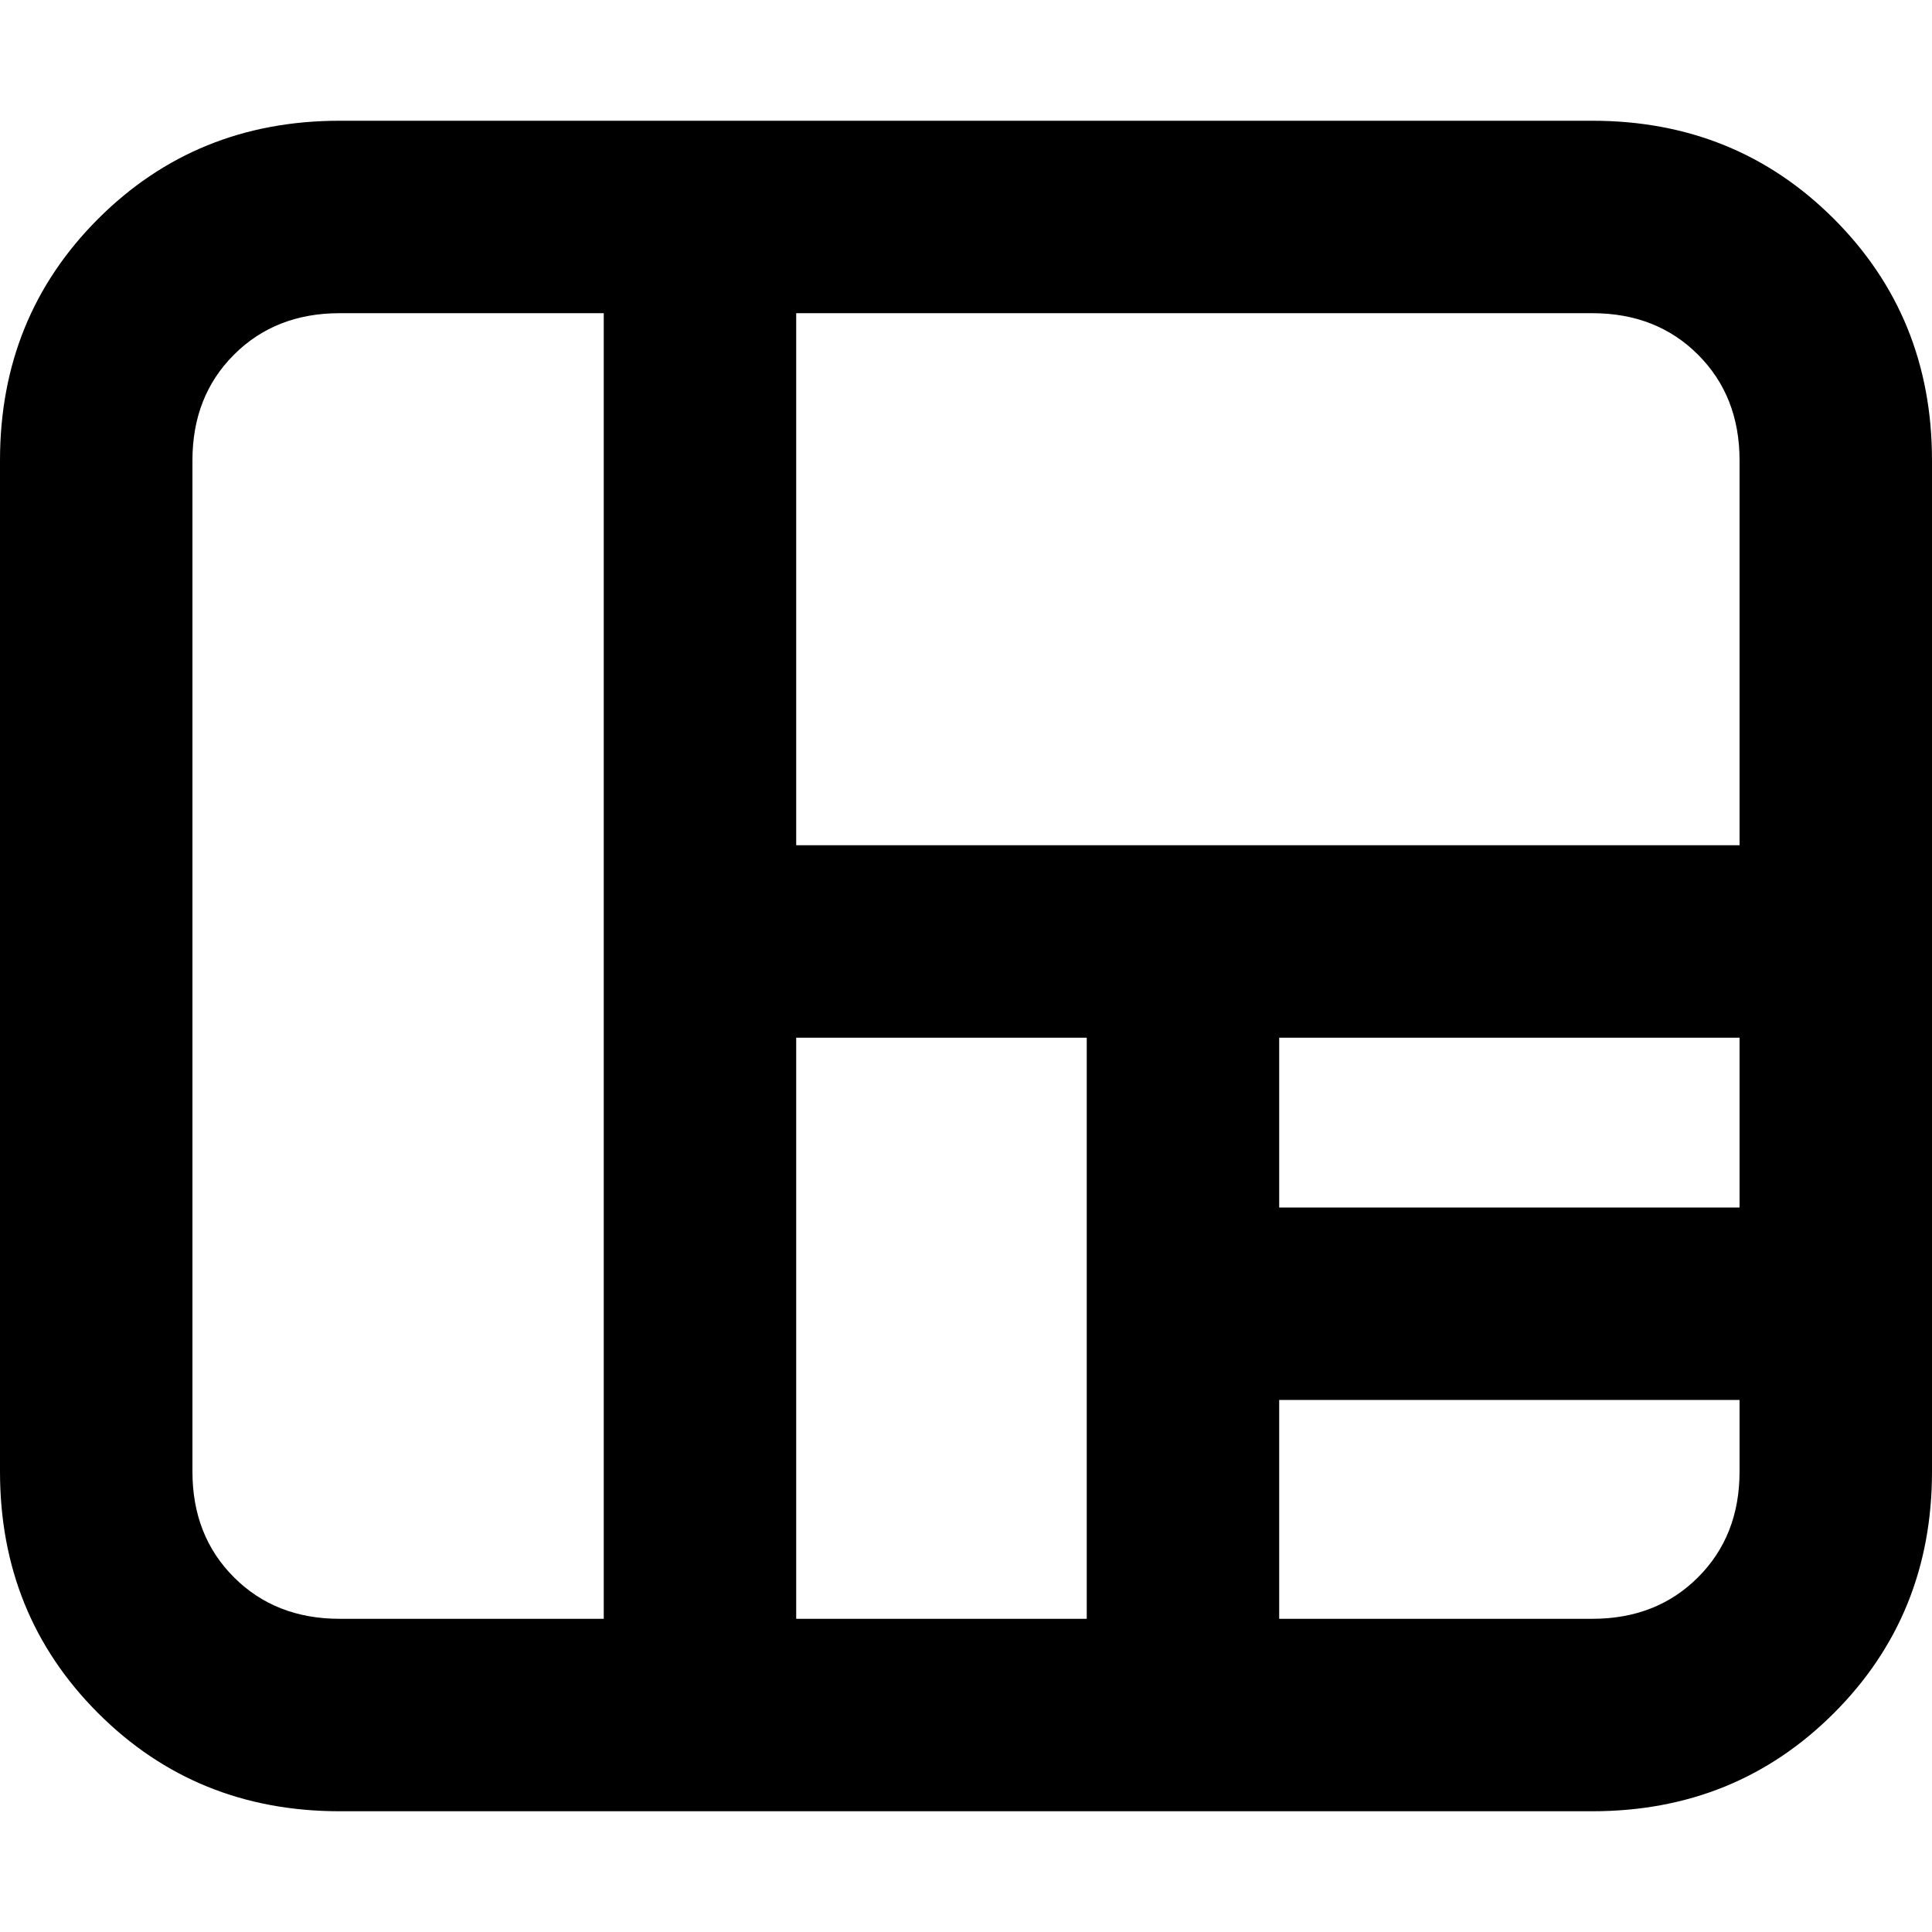 <svg xmlns="http://www.w3.org/2000/svg" viewBox="0 0 512 512">
	<path d="M422 32q38 0 64 26t26 64v268q0 38-26 64t-64 26H90q-38 0-64-26T0 390V122q0-38 26-64t64-26h332zM51 390q0 17 11 28t28 11h70V83H90q-17 0-28 11t-11 28v268zm160 39h77V275h-77v154zm211 0q17 0 28-11t11-28v-19H339v58h83zm39-307q0-17-11-28t-28-11H211v141h250V122zM339 320h122v-45H339v45z"/>
</svg>